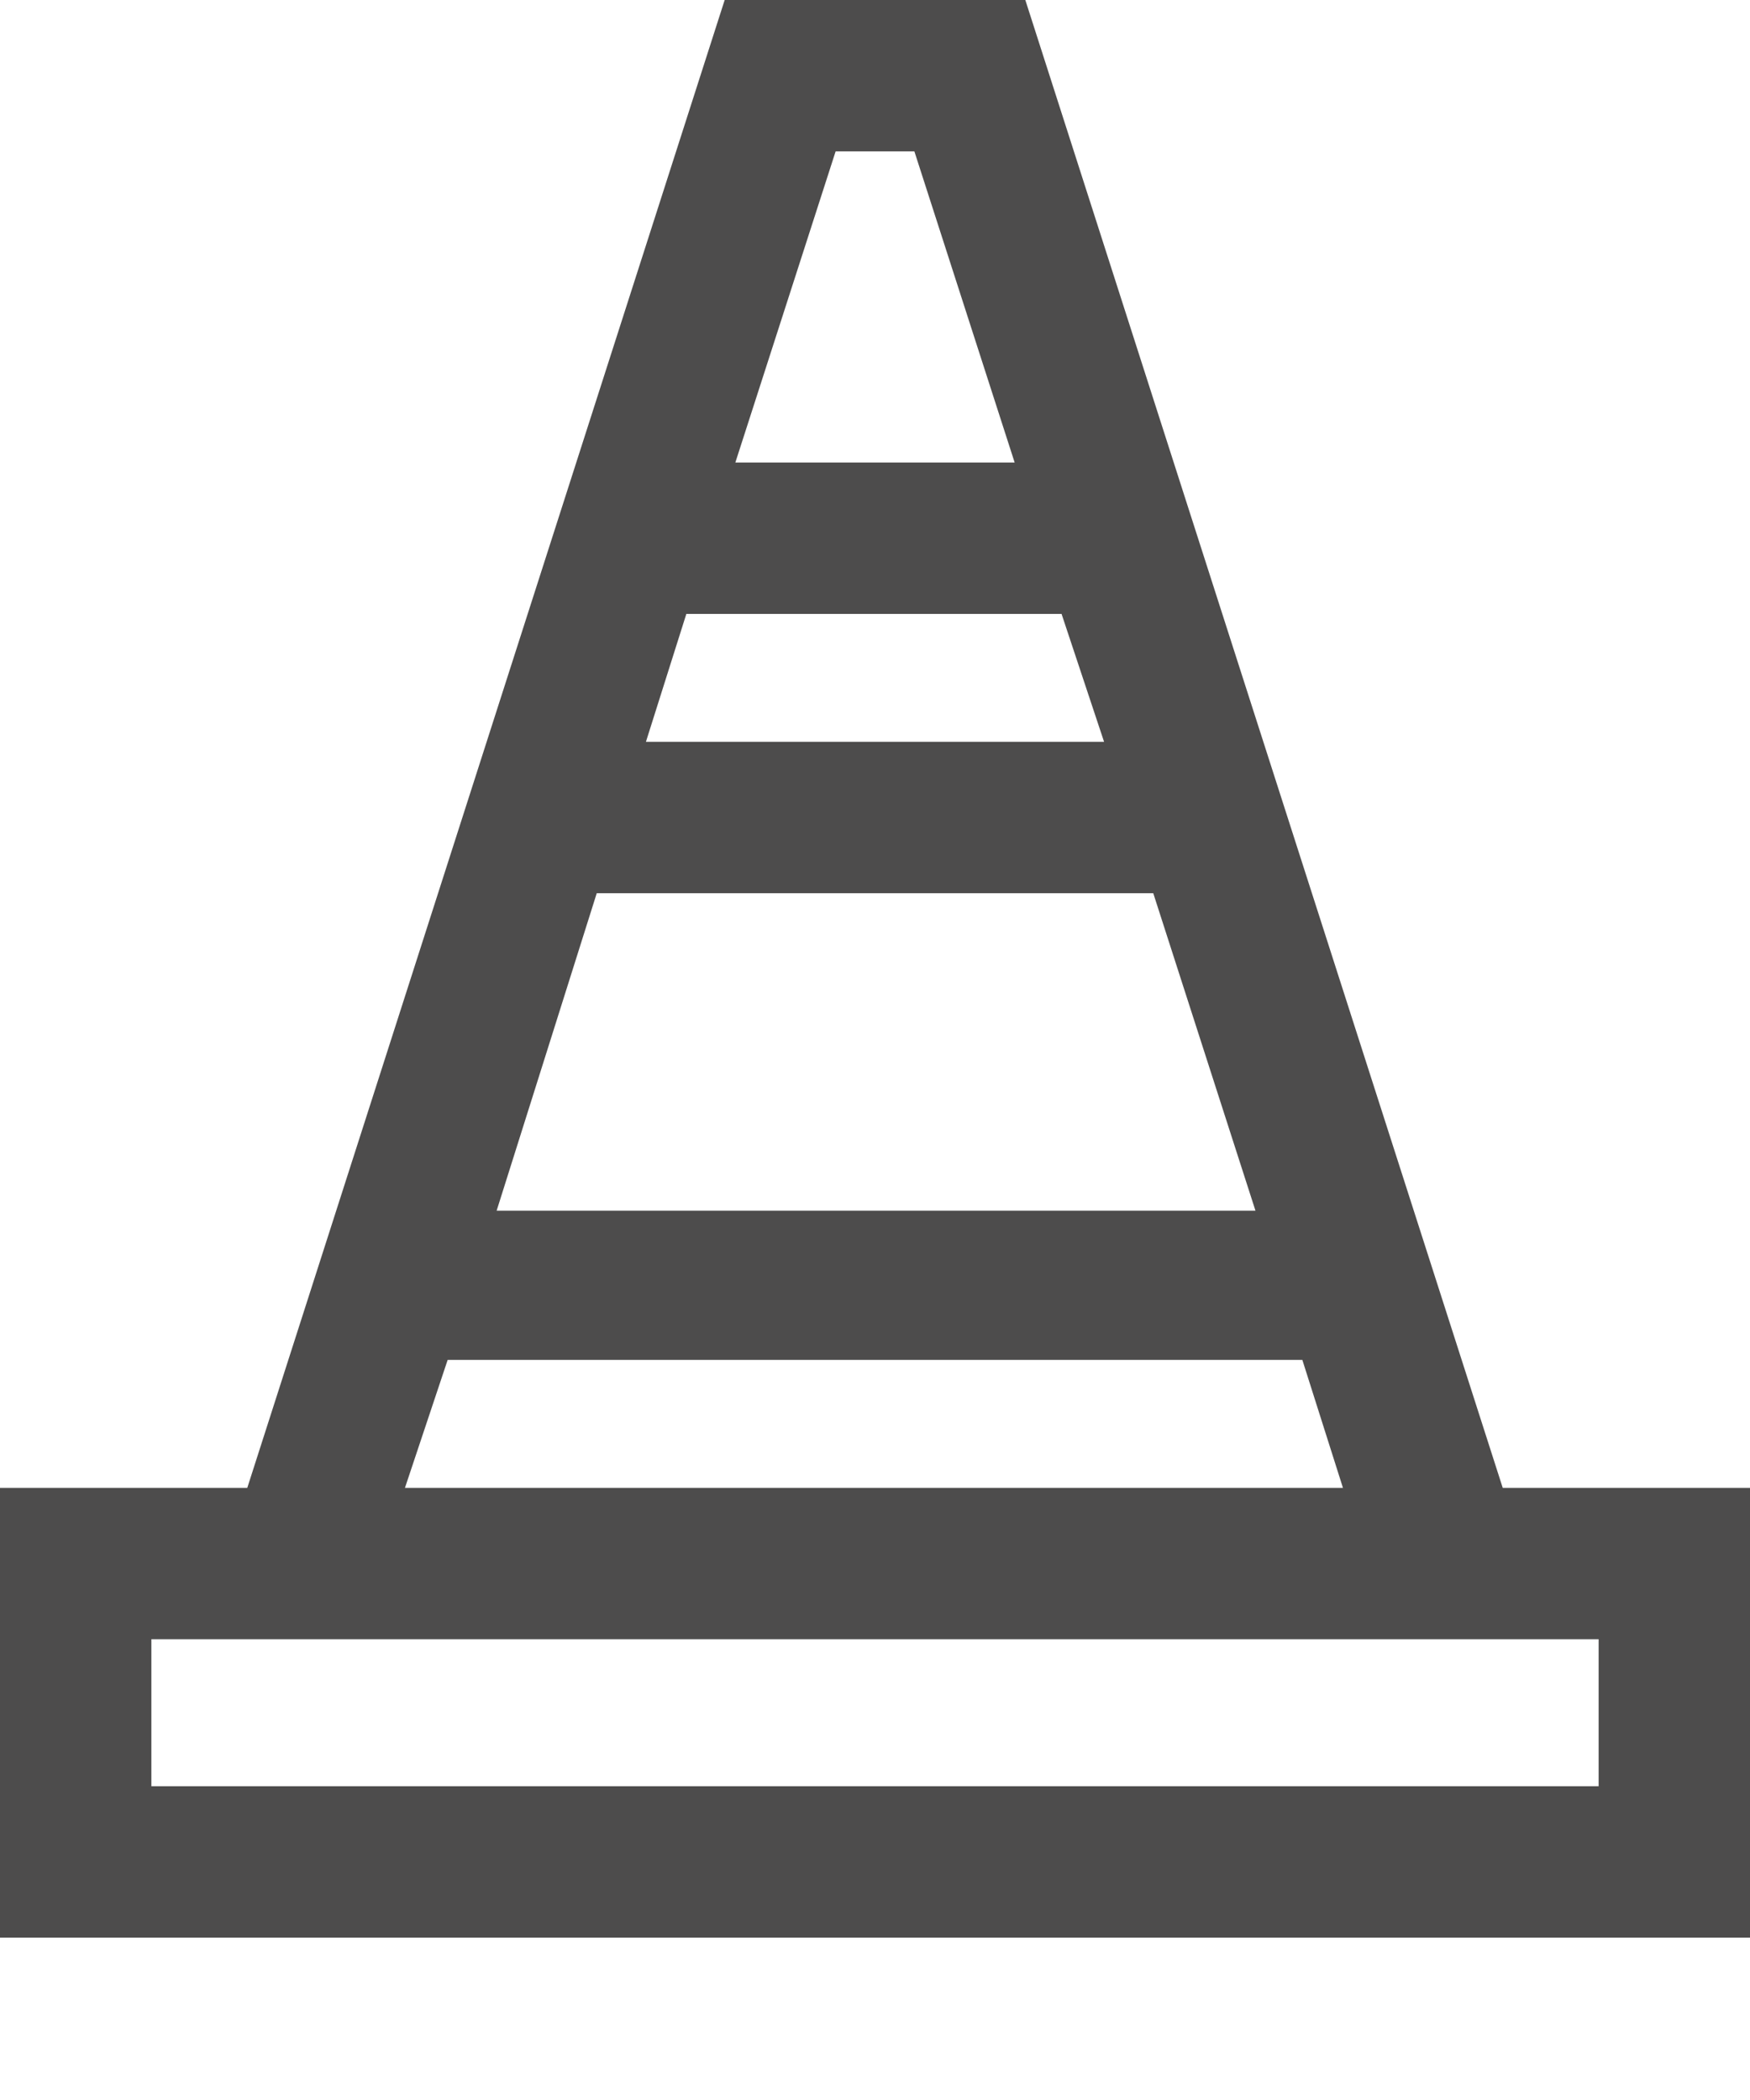 <svg width="10" height="12" viewBox="0 0 10 12" fill="none" xmlns="http://www.w3.org/2000/svg">
<path d="M8.587 8.502L5.859 0H4.141L1.413 8.502H0V11.072H10V8.502H8.587ZM6.309 4.239H3.691L3.922 3.508H6.066L6.309 4.239ZM6.59 5.104L7.174 6.918H2.838L3.41 5.104H6.59ZM5.225 0.865L5.798 2.643H4.202L4.775 0.865H5.225ZM2.558 7.771H7.442L7.674 8.502H2.314L2.558 7.771ZM9.135 10.207H0.865V9.367H9.135V10.207Z" fill="#4D4C4C"/>
</svg>
